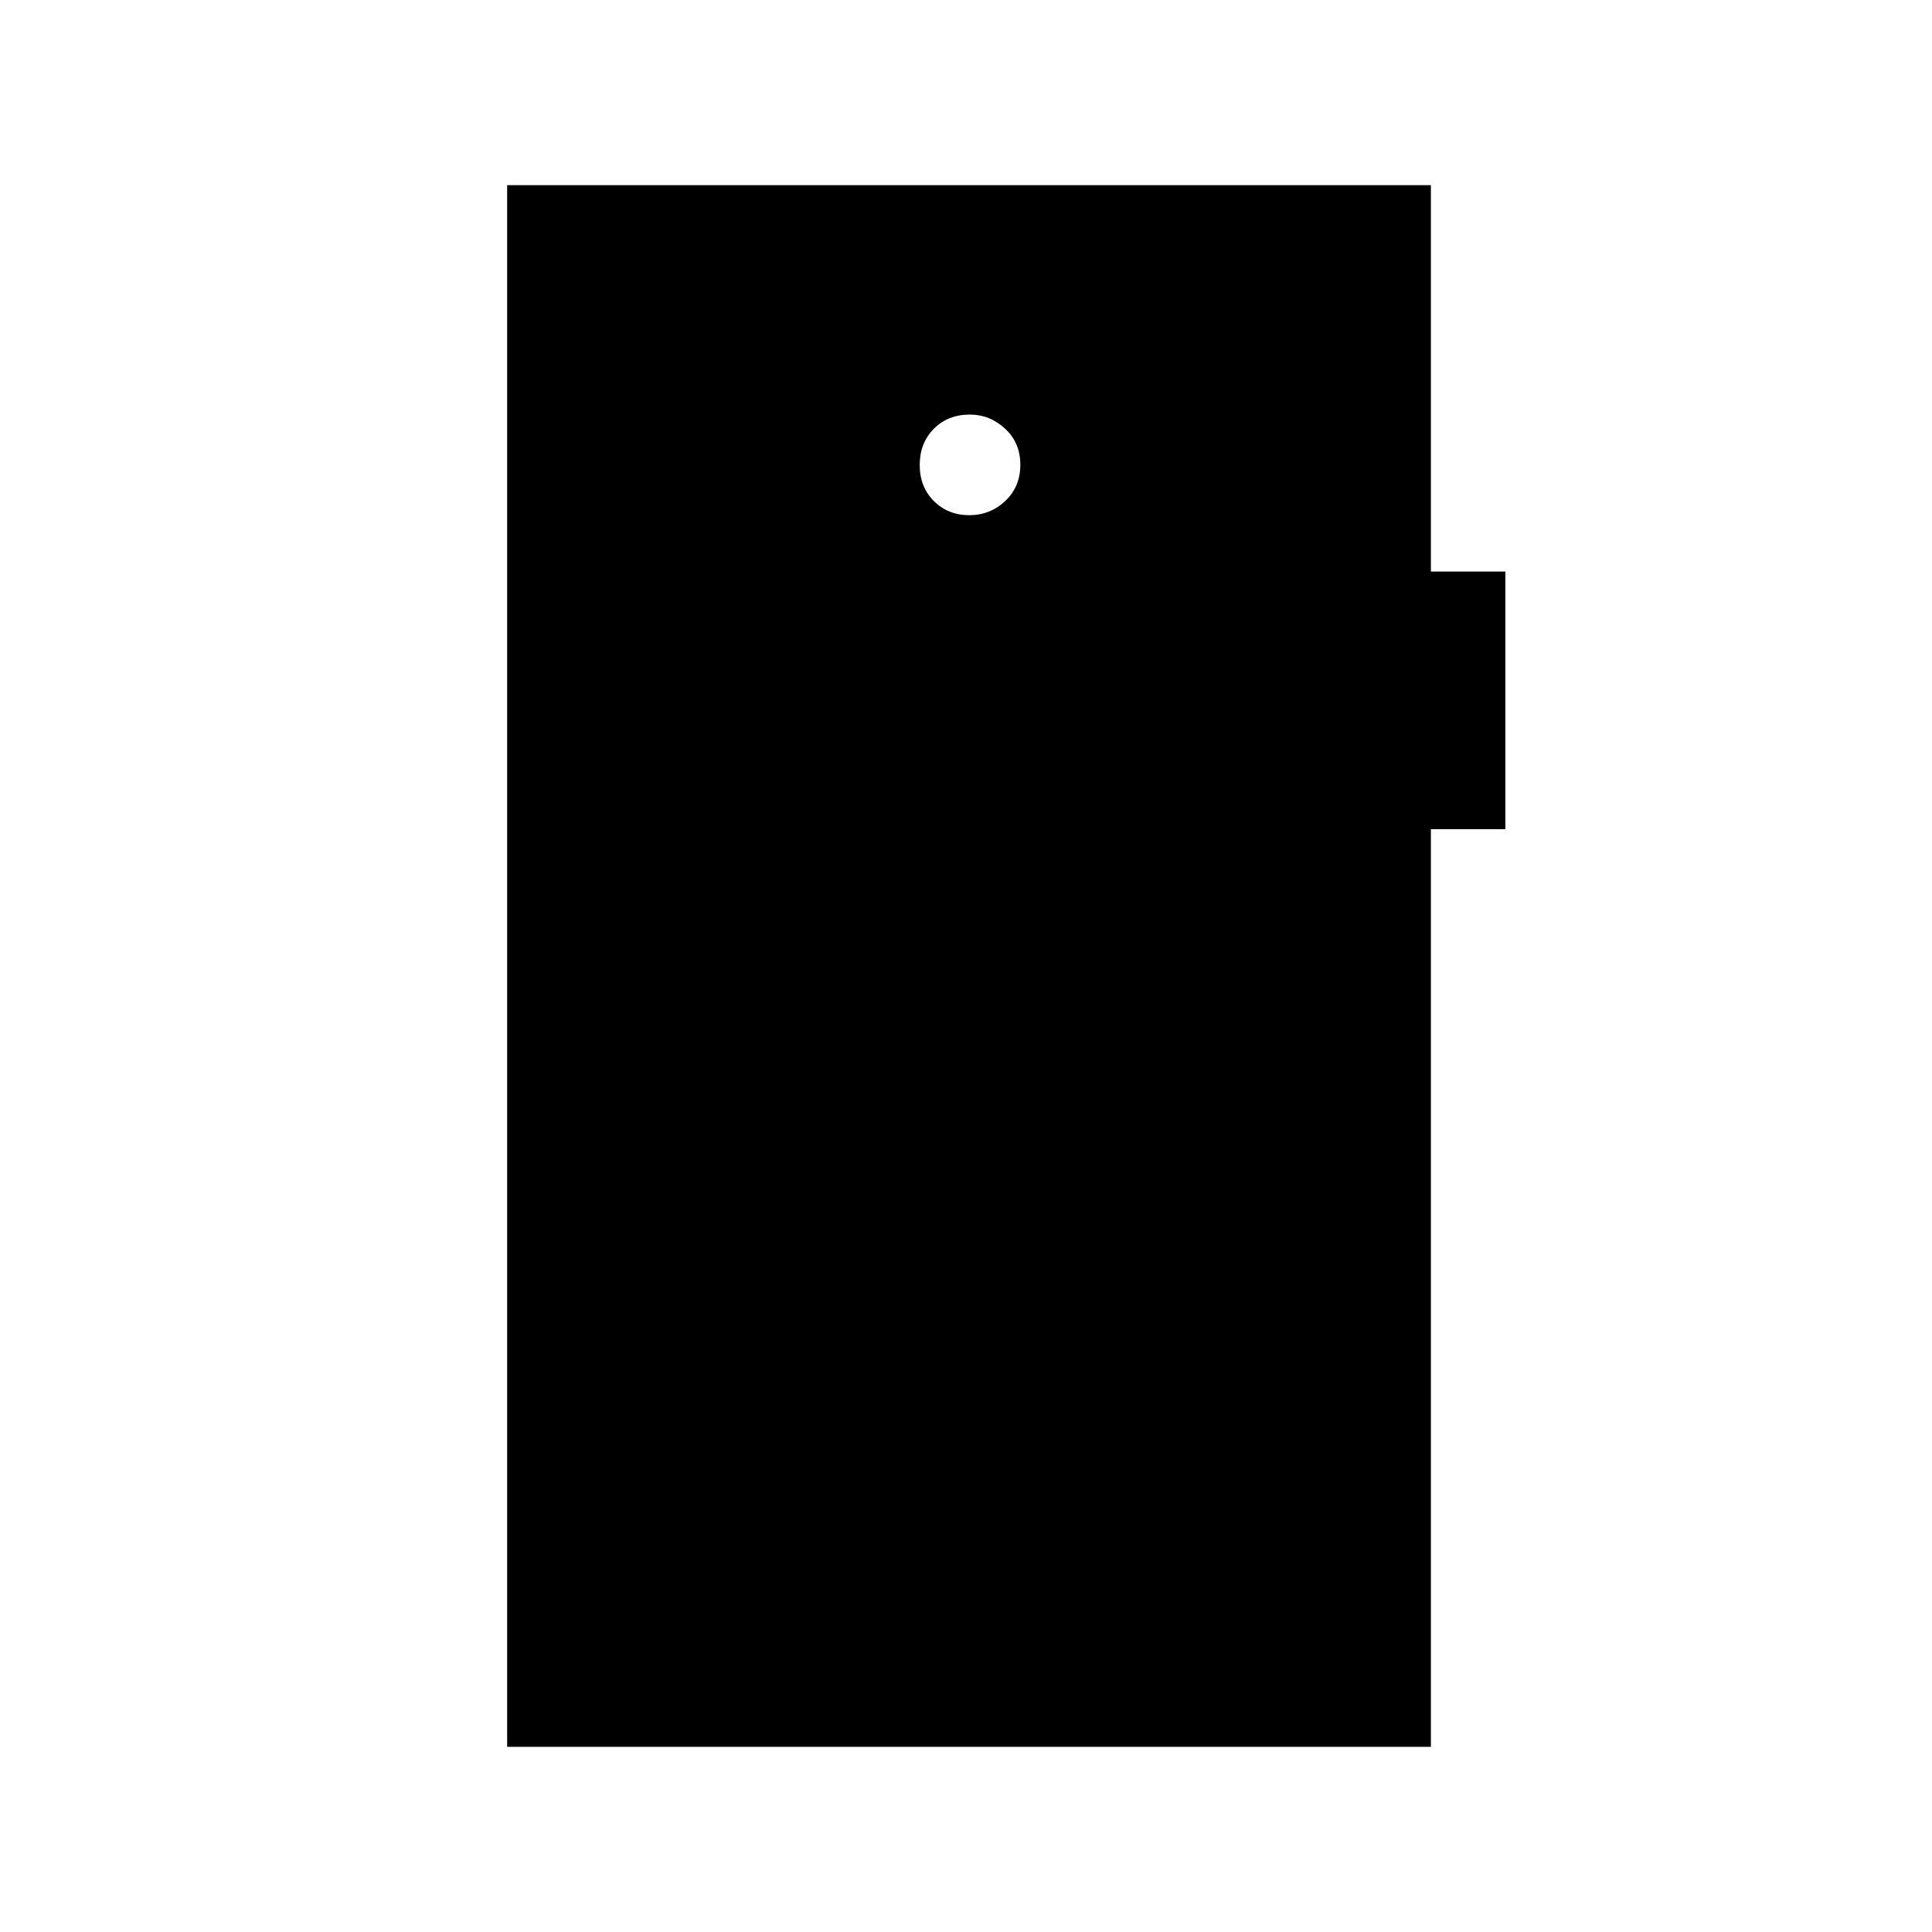 <svg xmlns="http://www.w3.org/2000/svg" height="48" viewBox="0 -960 960 960" width="48"><path d="M481.57-704q10.43 0 17.93-7.07t7.5-18q0-10.93-7.58-17.93-7.59-7-17.49-7-10.93 0-17.93 7.07t-7 18q0 10.93 7.07 17.93t17.5 7ZM252-92v-776h459v192h37v128h-37v456H252Z"/></svg>